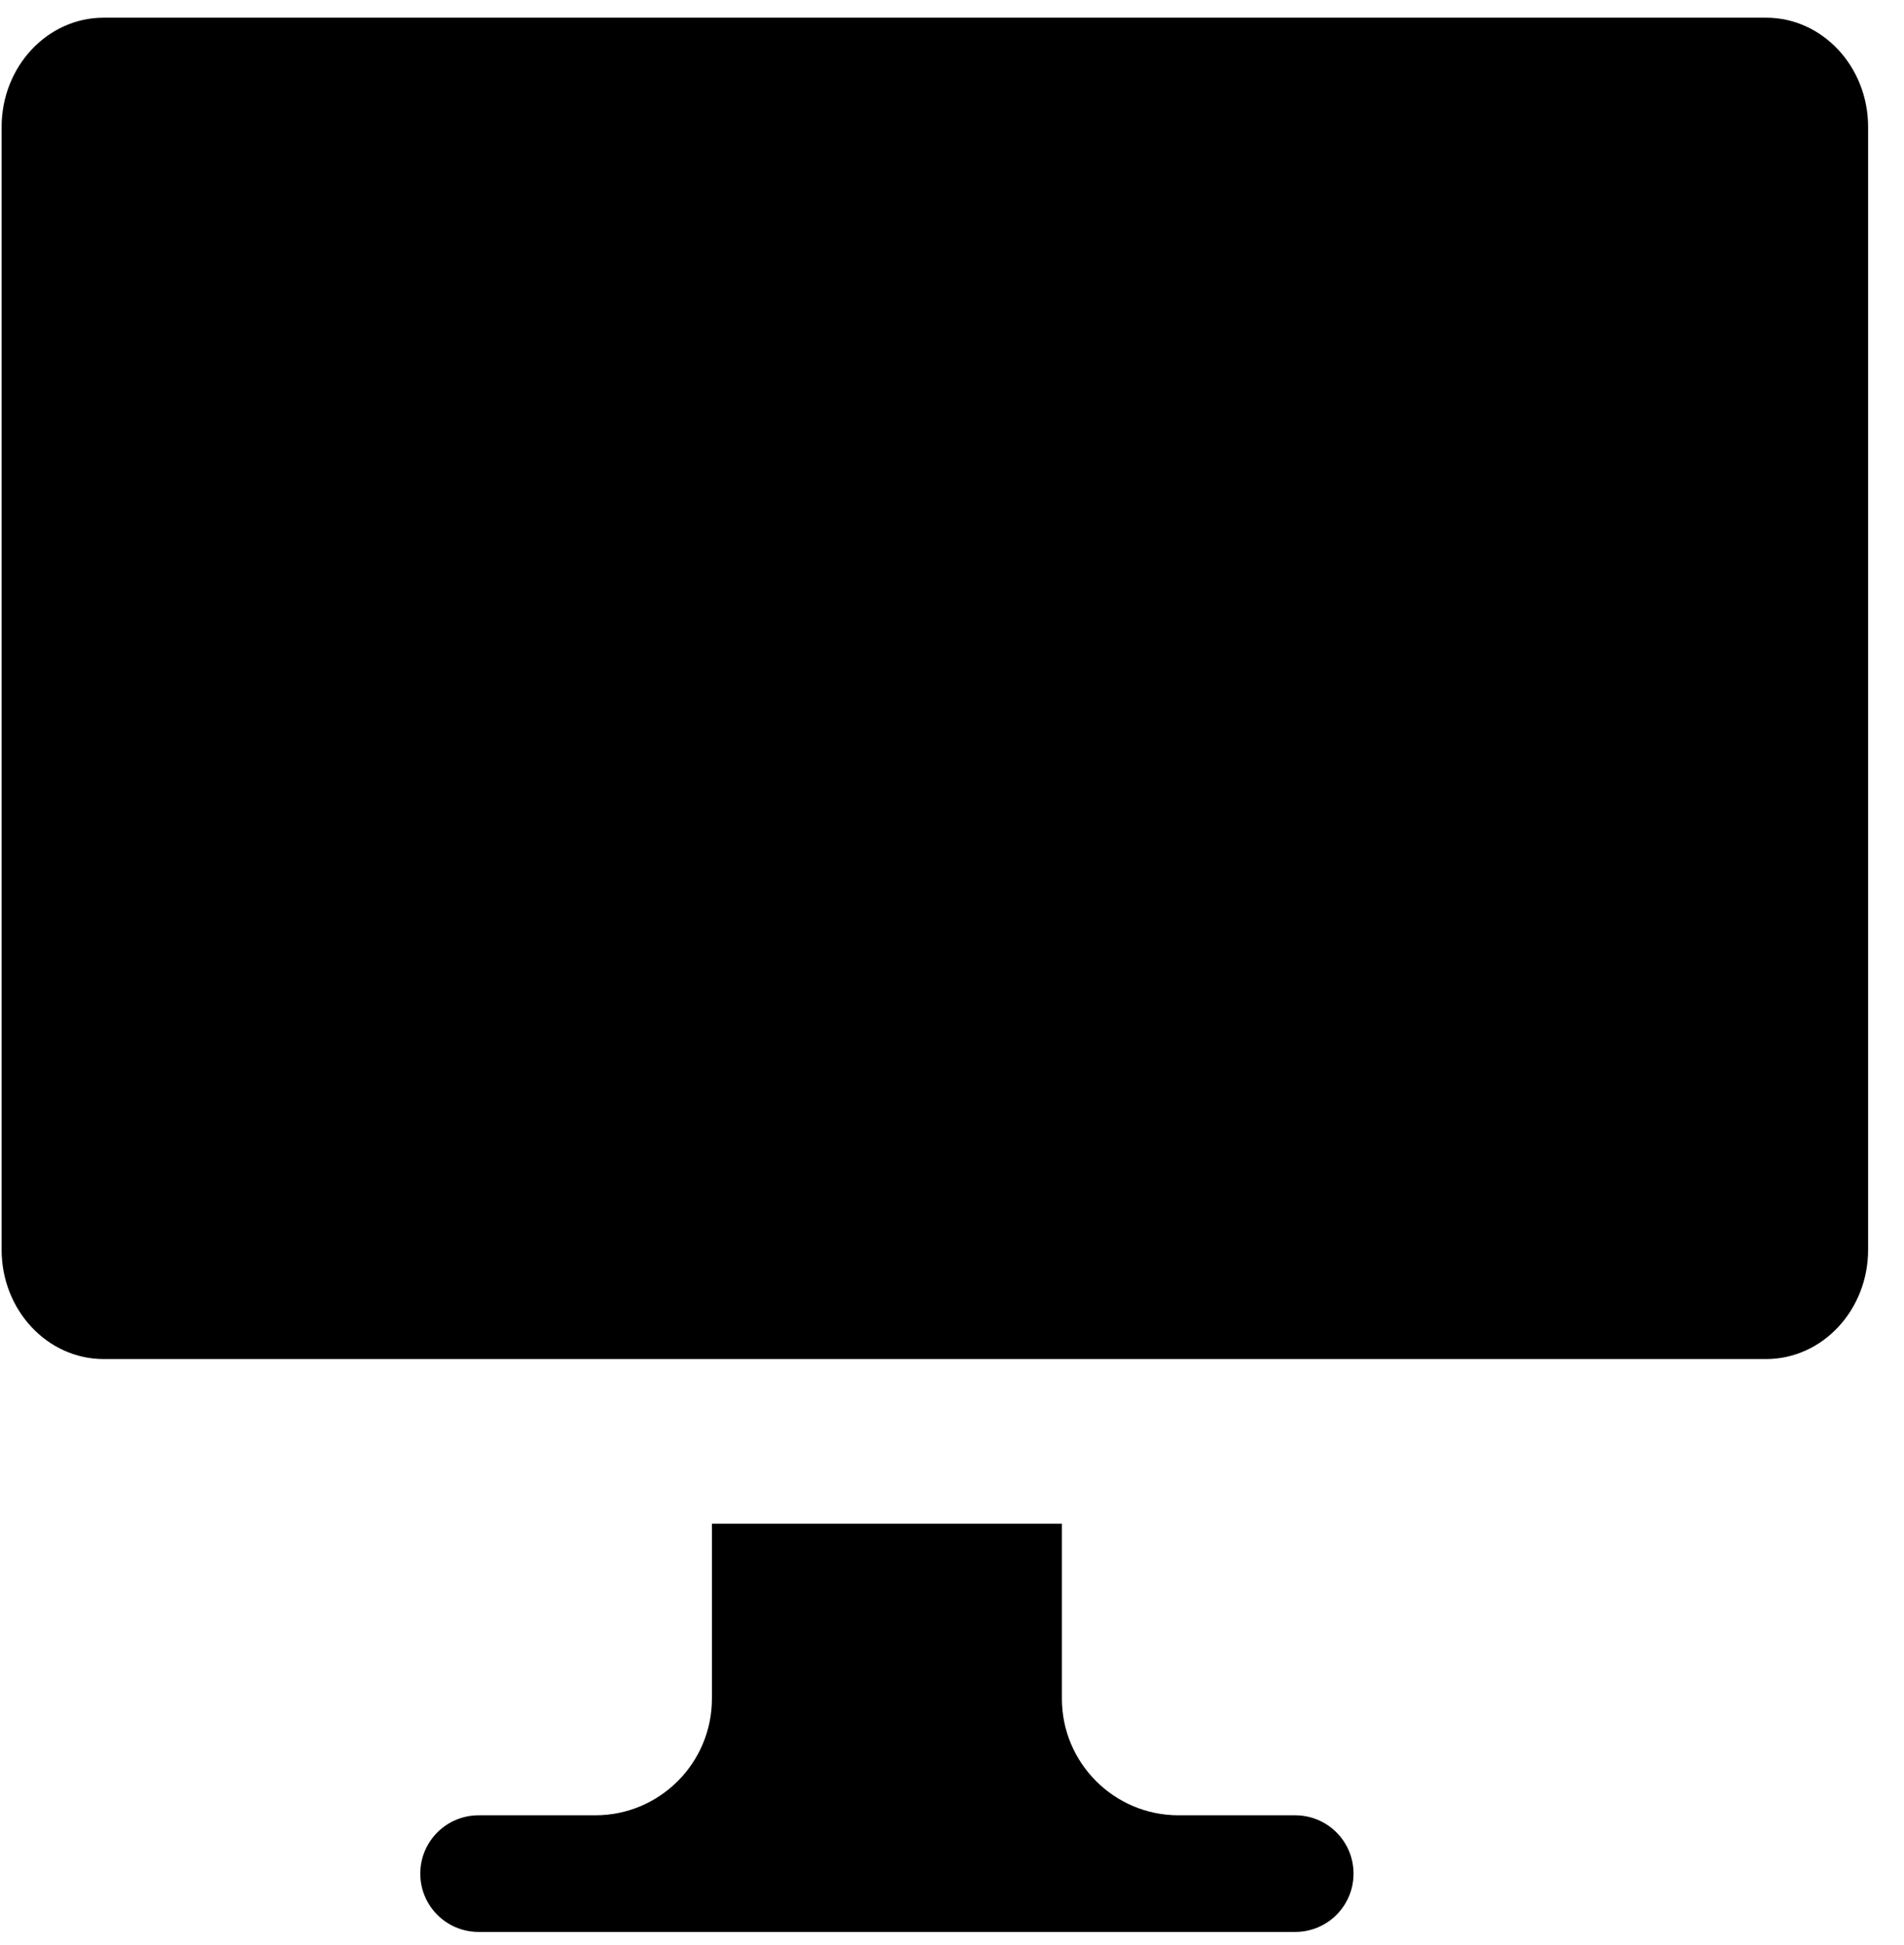<svg width="46" height="47" viewBox="0 0 46 47" fill="none" xmlns="http://www.w3.org/2000/svg">
  <path fill-rule="evenodd" clip-rule="evenodd" d="M2.505 0.427H42.667C44.028 0.427 45.133 1.61 45.133 3.069V30.195C45.133 31.654 44.028 32.837 42.667 32.837H2.505C1.144 32.837 0.039 31.654 0.039 30.195V3.069C0.039 1.61 1.144 0.427 2.505 0.427ZM28.474 43.86H31.292C32.071 43.86 32.701 44.491 32.701 45.269C32.701 46.048 32.071 46.678 31.292 46.678H11.563C10.784 46.678 10.154 46.048 10.154 45.269C10.154 44.491 10.784 43.86 11.563 43.86H14.382C15.938 43.86 17.2 42.597 17.2 41.041V36.814H25.655V41.041C25.655 42.597 26.918 43.86 28.474 43.86Z" fill="black"/>
</svg>

